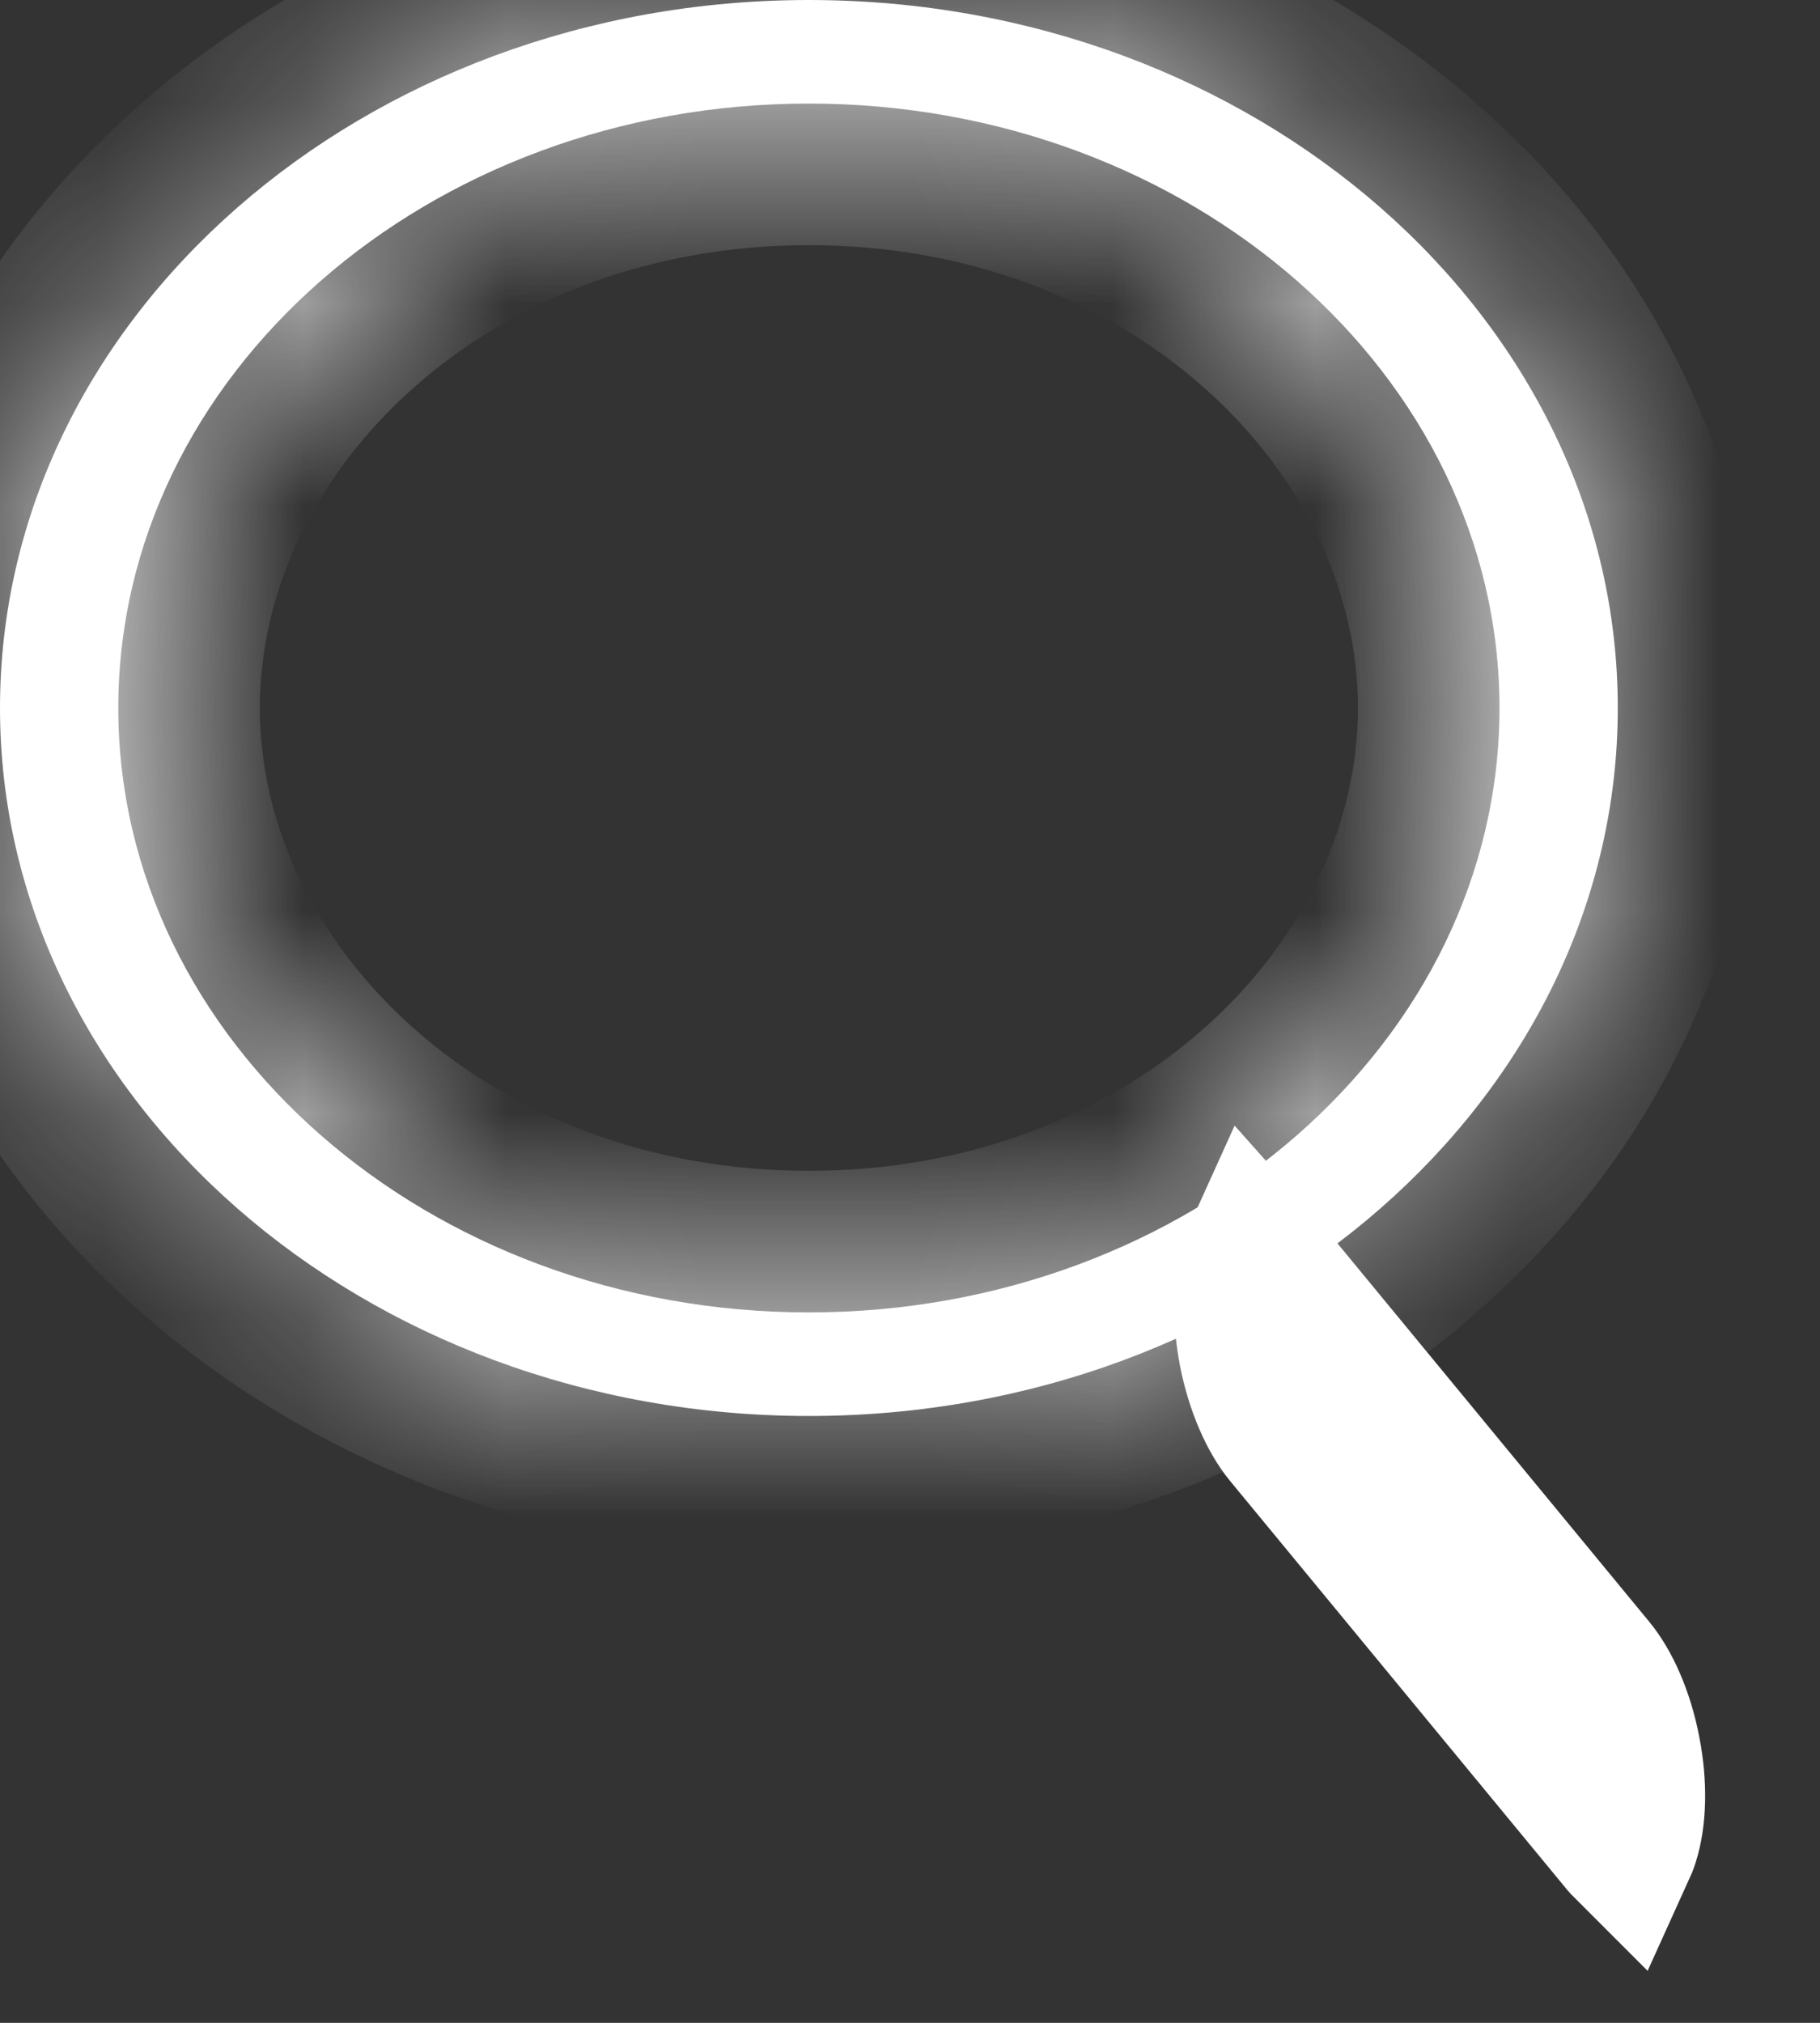 <svg width="9" height="10" viewBox="0 0 9 10" fill="none" xmlns="http://www.w3.org/2000/svg">
<rect x="0" y="0" width="9" height="10" fill="#333333" stroke="none"/>
<mask id="path-1-inside-1_7_27" fill="white">
<path d="M4 7C1.795 7 0 5.429 0 3.5C0 1.571 1.795 0 4 0C6.205 0 8 1.571 8 3.5C8 5.429 6.205 7 4 7ZM4 0.512C2.115 0.512 0.585 1.854 0.585 3.5C0.585 5.146 2.115 6.488 4 6.488C5.885 6.488 7.415 5.146 7.415 3.5C7.415 1.854 5.885 0.512 4 0.512Z"/>
</mask>
<path d="M4 7C1.795 7 0 5.429 0 3.5C0 1.571 1.795 0 4 0C6.205 0 8 1.571 8 3.5C8 5.429 6.205 7 4 7ZM4 0.512C2.115 0.512 0.585 1.854 0.585 3.5C0.585 5.146 2.115 6.488 4 6.488C5.885 6.488 7.415 5.146 7.415 3.5C7.415 1.854 5.885 0.512 4 0.512Z" fill="white"/>
<path d="M4 6.3C2.091 6.3 0.7 4.958 0.7 3.5H-0.7C-0.7 5.901 1.499 7.7 4 7.7V6.3ZM0.7 3.5C0.7 2.042 2.091 0.7 4 0.7V-0.7C1.499 -0.7 -0.7 1.099 -0.7 3.5H0.7ZM4 0.7C5.909 0.7 7.3 2.042 7.3 3.5H8.7C8.7 1.099 6.501 -0.7 4 -0.7V0.7ZM7.3 3.5C7.3 4.958 5.909 6.3 4 6.3V7.7C6.501 7.7 8.7 5.901 8.7 3.5H7.3ZM4 -0.188C1.819 -0.188 -0.115 1.383 -0.115 3.5H1.285C1.285 2.325 2.412 1.212 4 1.212V-0.188ZM-0.115 3.5C-0.115 5.617 1.819 7.188 4 7.188V5.788C2.412 5.788 1.285 4.675 1.285 3.5H-0.115ZM4 7.188C6.181 7.188 8.115 5.617 8.115 3.5H6.715C6.715 4.675 5.588 5.788 4 5.788V7.188ZM8.115 3.5C8.115 1.383 6.181 -0.188 4 -0.188V1.212C5.588 1.212 6.715 2.325 6.715 3.5H8.115Z" fill="white" mask="url(#path-1-inside-1_7_27)"/>
<path d="M8.052 9.1C8.047 9.115 8.043 9.128 8.038 9.139C8.03 9.131 8.02 9.121 8.01 9.108L6.354 7.1C6.281 7.012 6.214 6.863 6.179 6.687C6.145 6.511 6.152 6.348 6.186 6.238C6.191 6.223 6.196 6.21 6.201 6.199C6.209 6.208 6.218 6.218 6.229 6.23L7.884 8.238C7.958 8.327 8.025 8.475 8.059 8.651C8.094 8.827 8.087 8.99 8.052 9.1Z" fill="white" stroke="white" stroke-width="0.7"/>
</svg>
